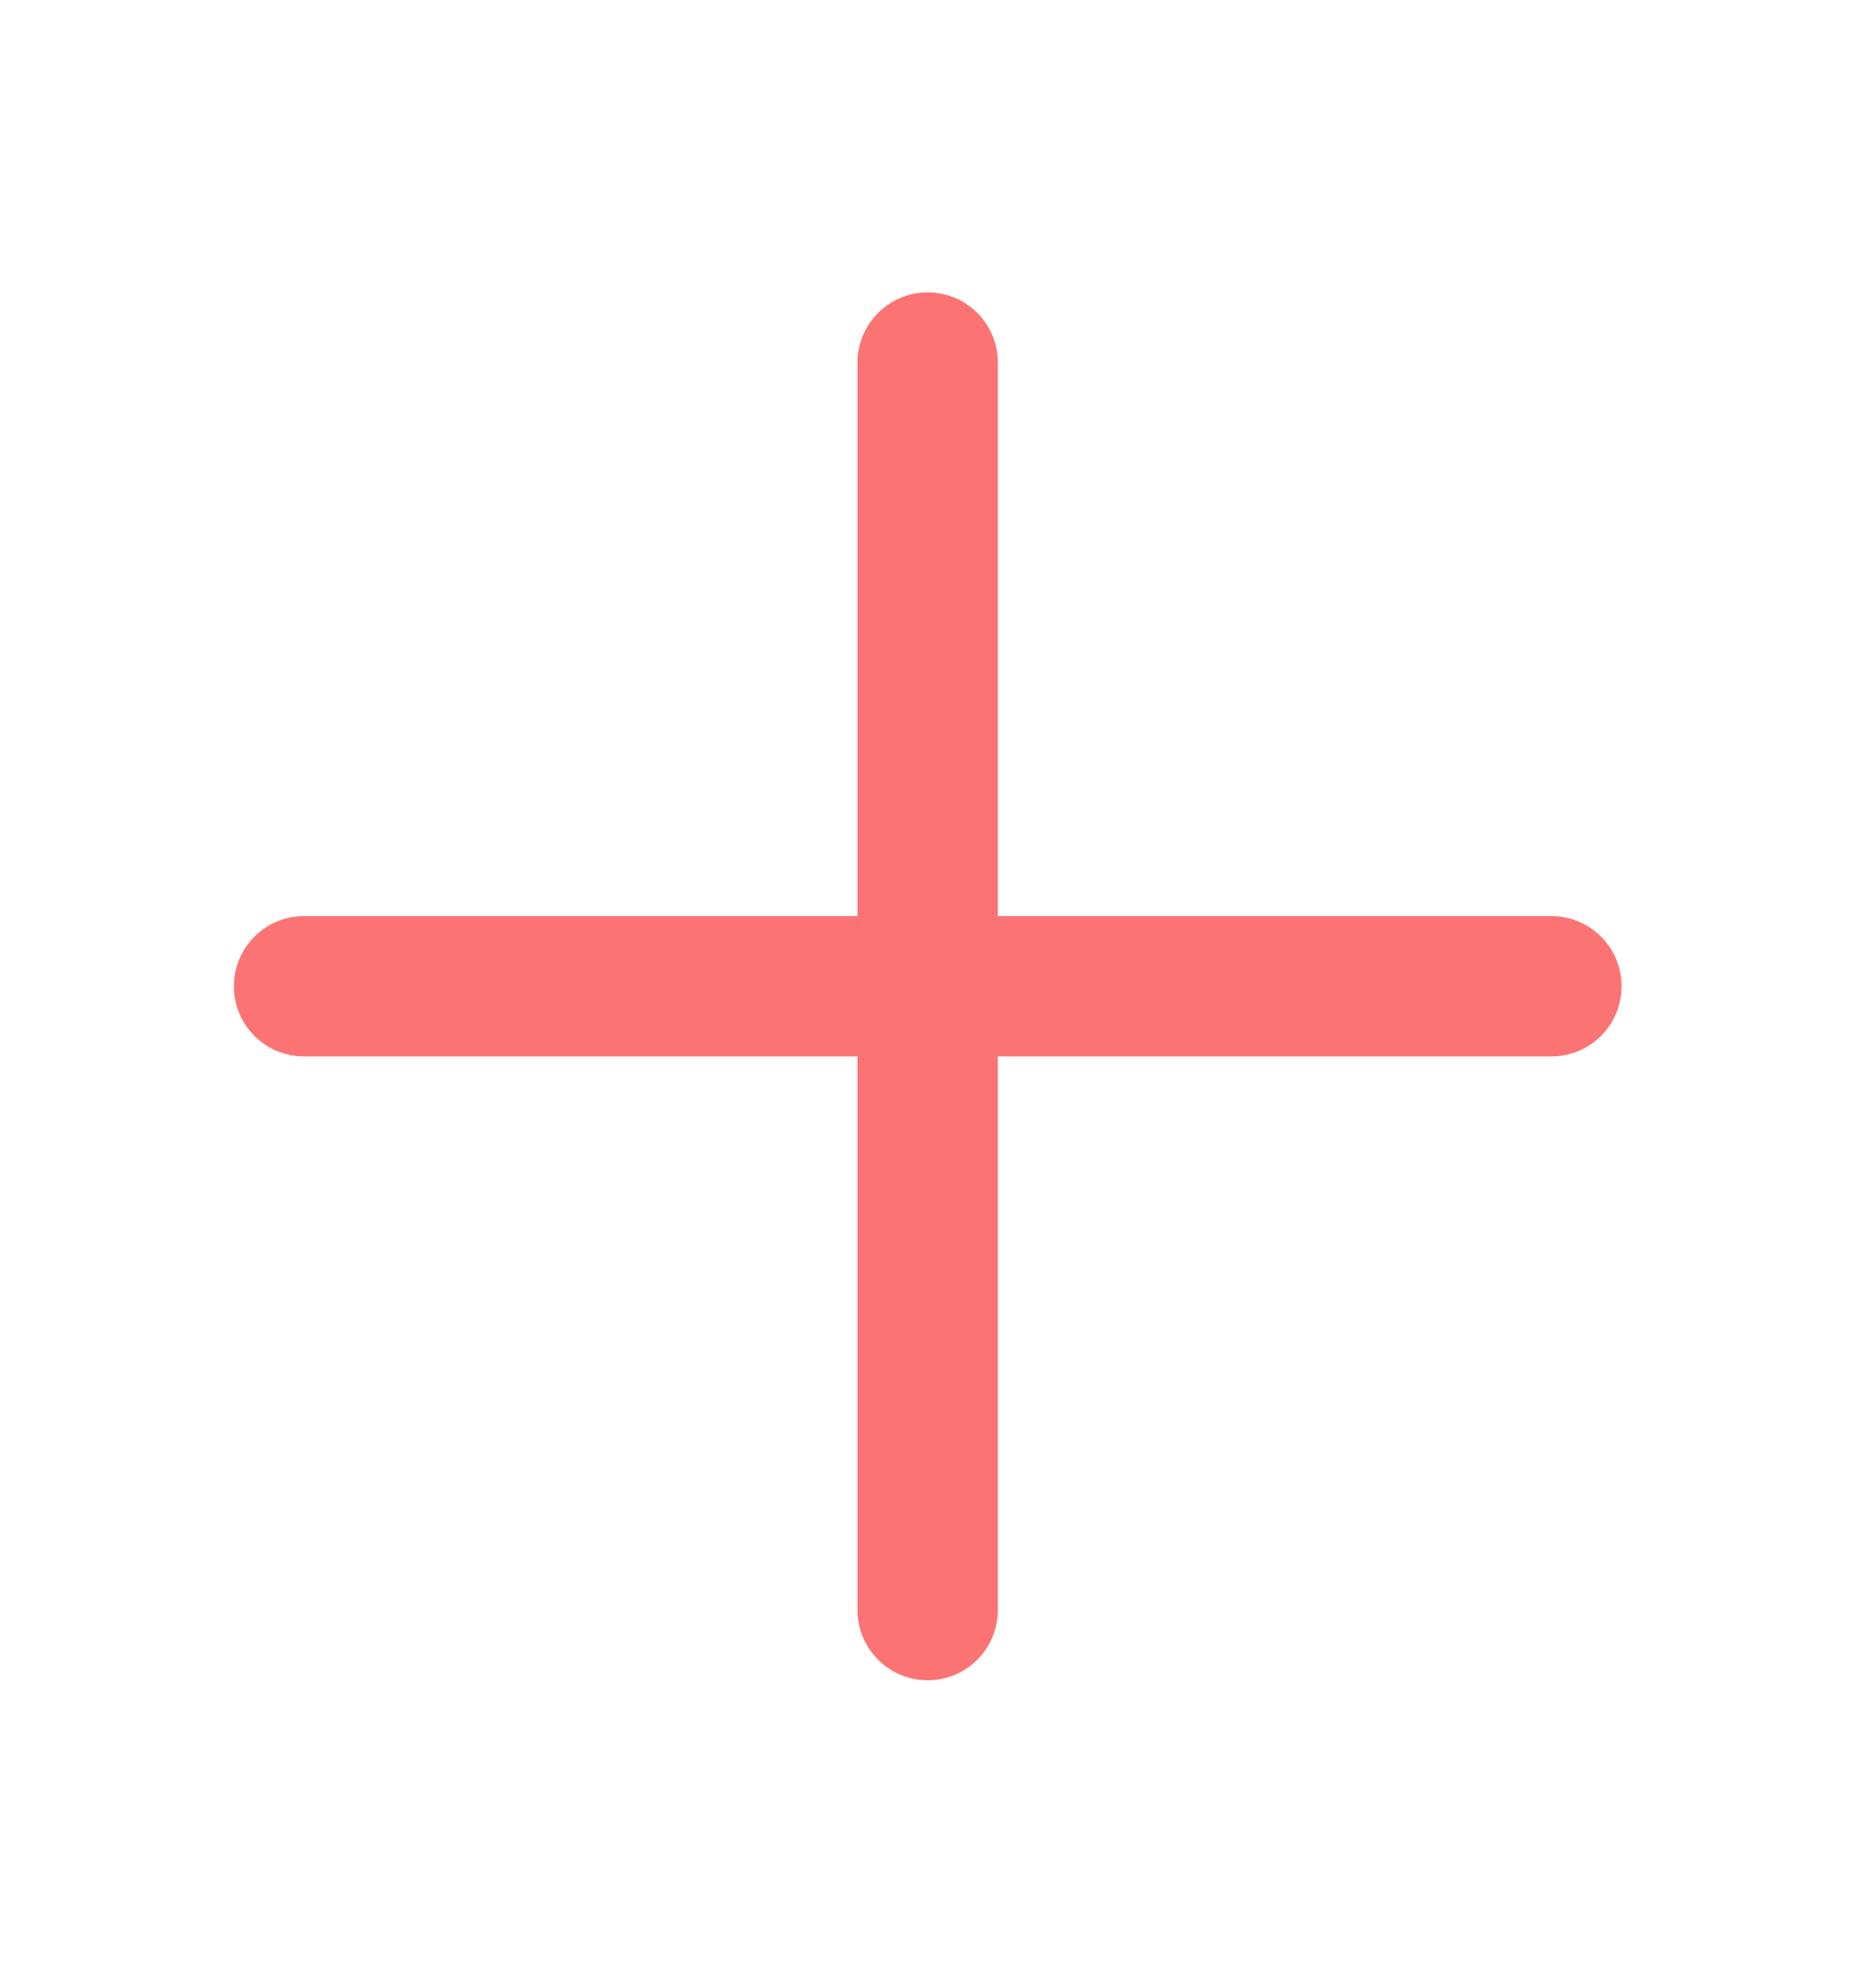 <svg width="16" height="17" viewBox="0 0 16 17" fill="none" xmlns="http://www.w3.org/2000/svg">
<path fill-rule="evenodd" clip-rule="evenodd" d="M8.533 3.1C8.533 2.769 8.265 2.5 7.933 2.5C7.602 2.5 7.333 2.769 7.333 3.1V7.833L2.6 7.833C2.269 7.833 2 8.102 2 8.433C2 8.765 2.269 9.033 2.6 9.033L7.333 9.033V13.767C7.333 14.098 7.602 14.367 7.933 14.367C8.265 14.367 8.533 14.098 8.533 13.767V9.033L13.267 9.033C13.598 9.033 13.867 8.765 13.867 8.433C13.867 8.102 13.598 7.833 13.267 7.833L8.533 7.833V3.1Z" fill="#FC7373"/>
</svg>
